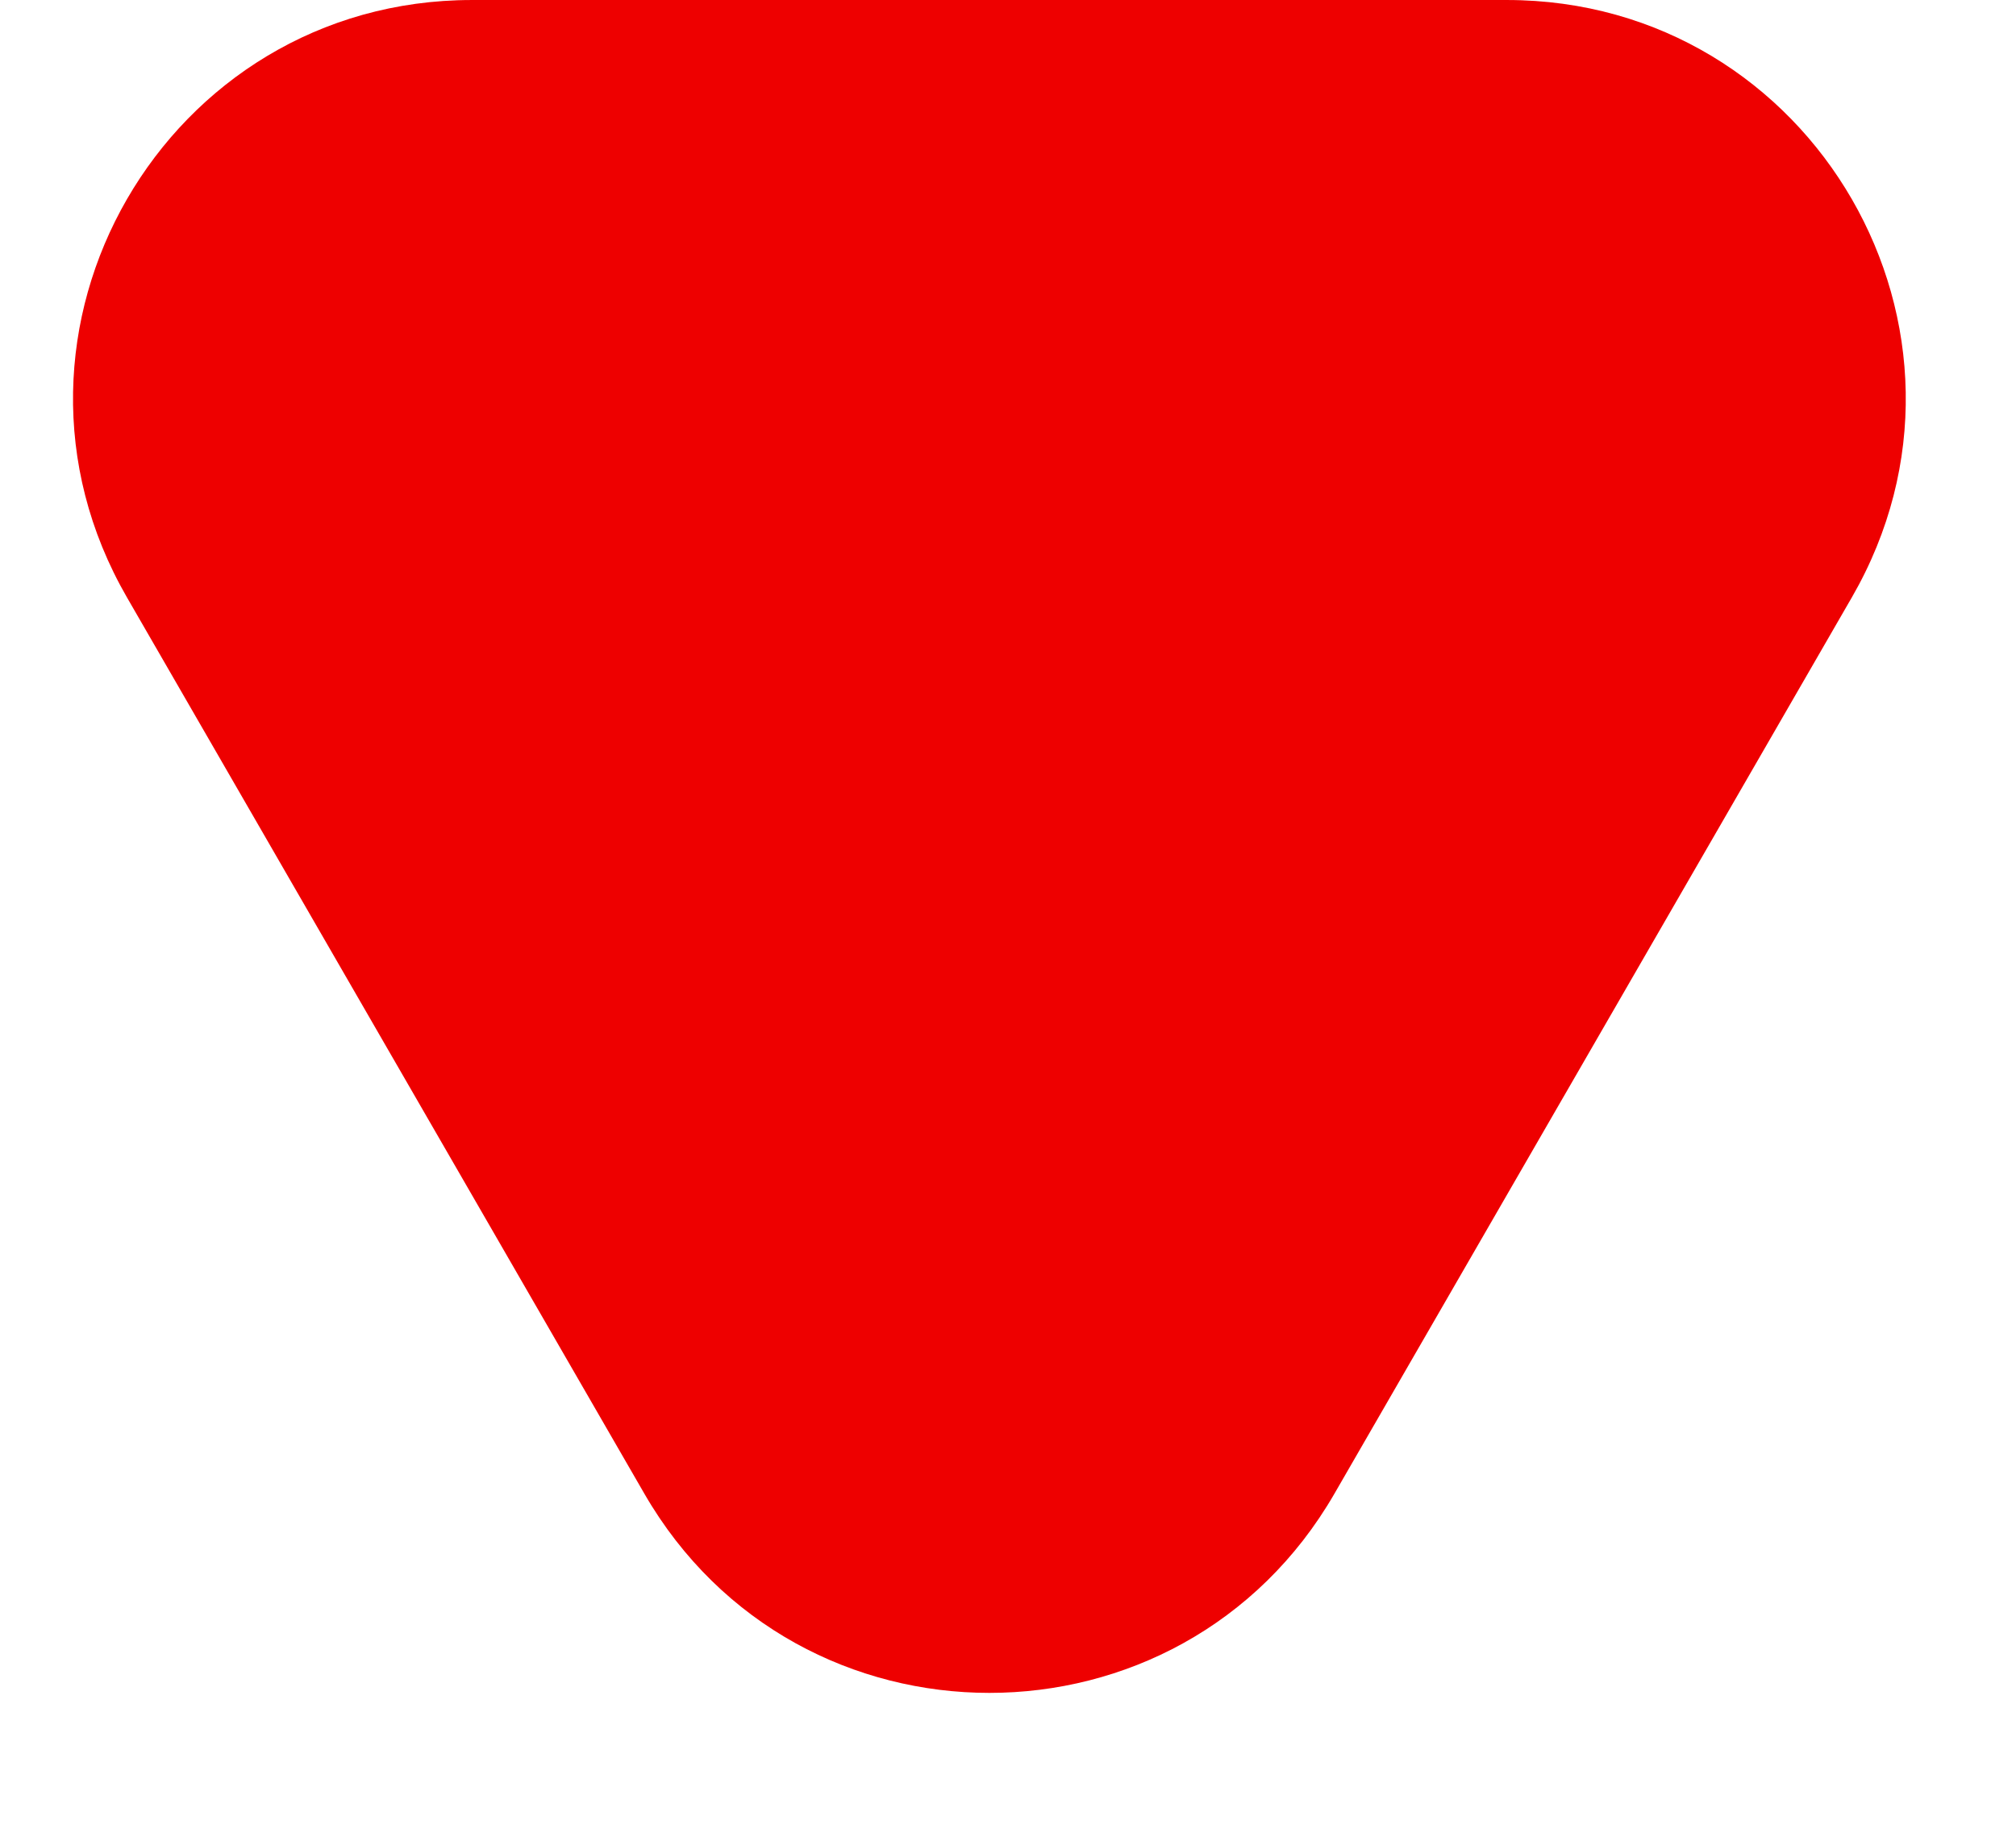 <svg width="11" height="10" viewBox="0 0 11 10" fill="none" xmlns="http://www.w3.org/2000/svg">
<path d="M7.281 8.15C6.444 9.599 4.353 9.599 3.516 8.15L0.693 3.26C-0.144 1.811 0.902 5.73439e-05 2.575 5.74902e-05L8.222 5.79838e-05C9.895 5.81301e-05 10.941 1.811 10.104 3.26L7.281 8.15Z" fill="#EE0000"/>
</svg>
